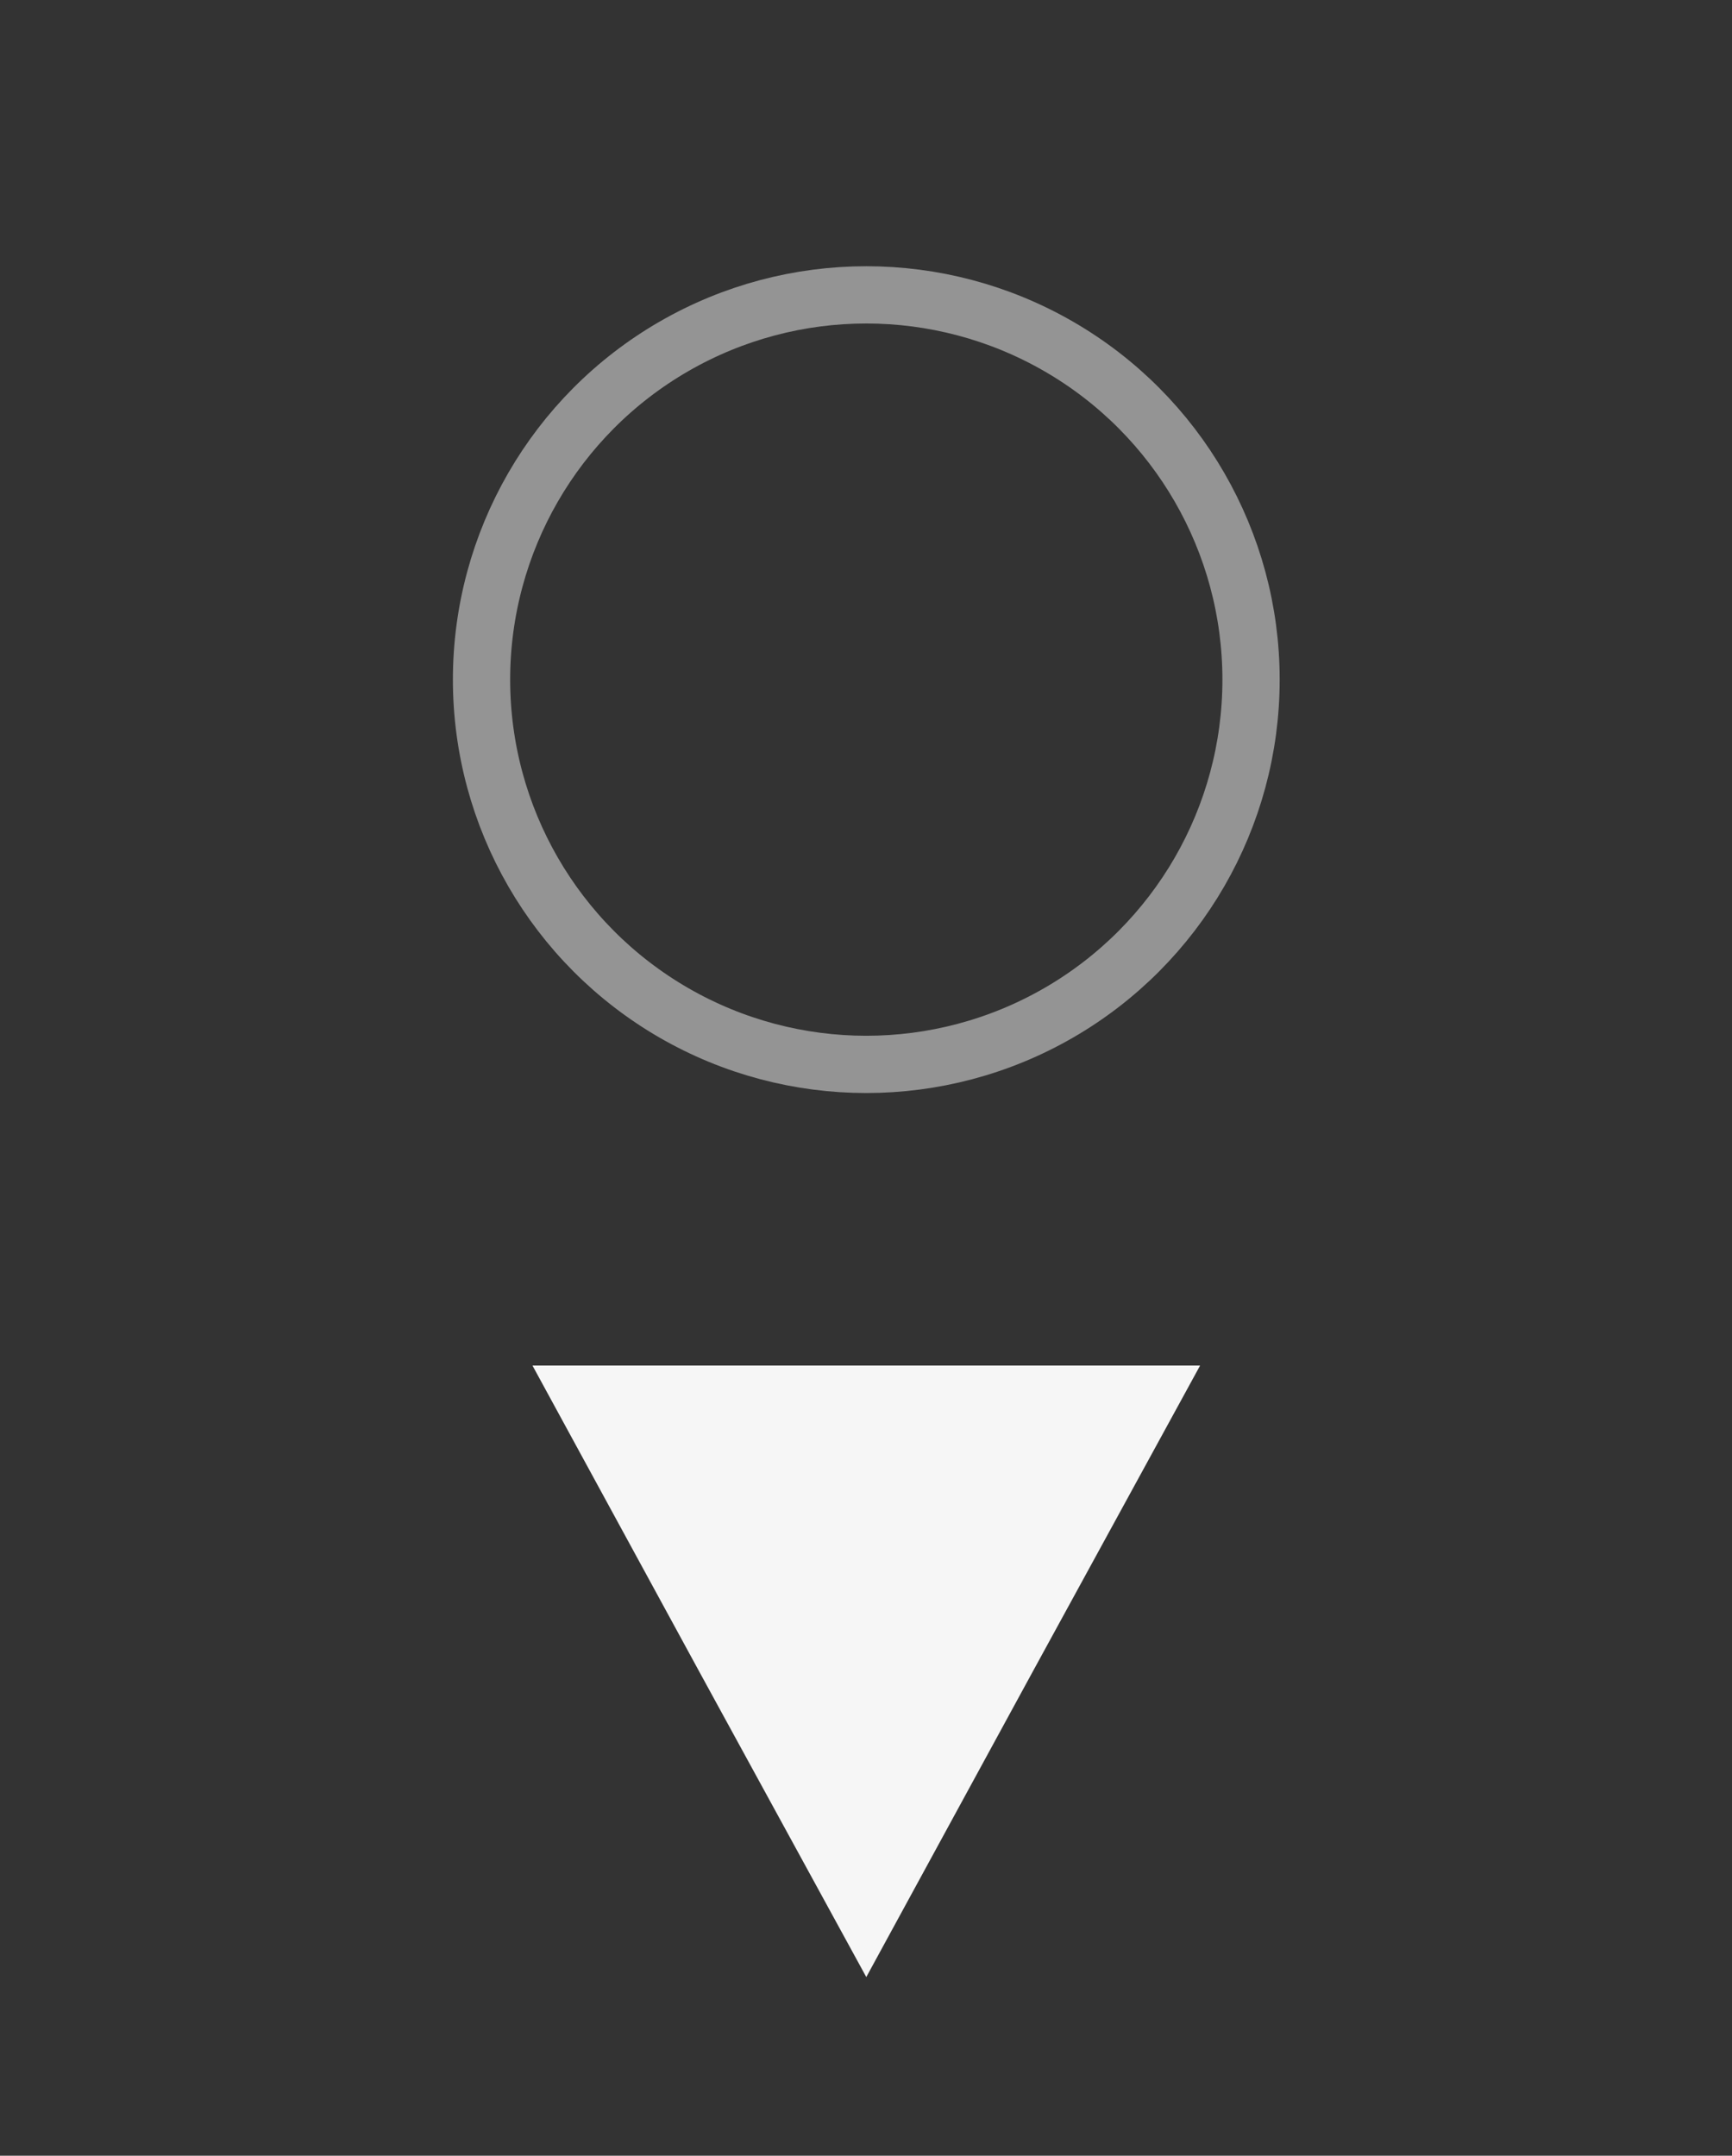 <svg id="Layer_1" data-name="Layer 1" xmlns="http://www.w3.org/2000/svg" viewBox="0 0 30.25 37.65"><rect x="0" y="0" width="30.25" height="37.65" fill="#333333" stroke="none"/><title>location</title><polygon points="9.3 23.85 15.13 23.85 20.96 23.85 18.04 29.19 15.13 34.53 12.21 29.19 9.3 23.85" style="fill:#f6f6f6"/><circle cx="15.13" cy="11.87" r="6.72" style="fill:none;stroke:#f6f6f6;stroke-miterlimit:10;opacity:0.5"/></svg>